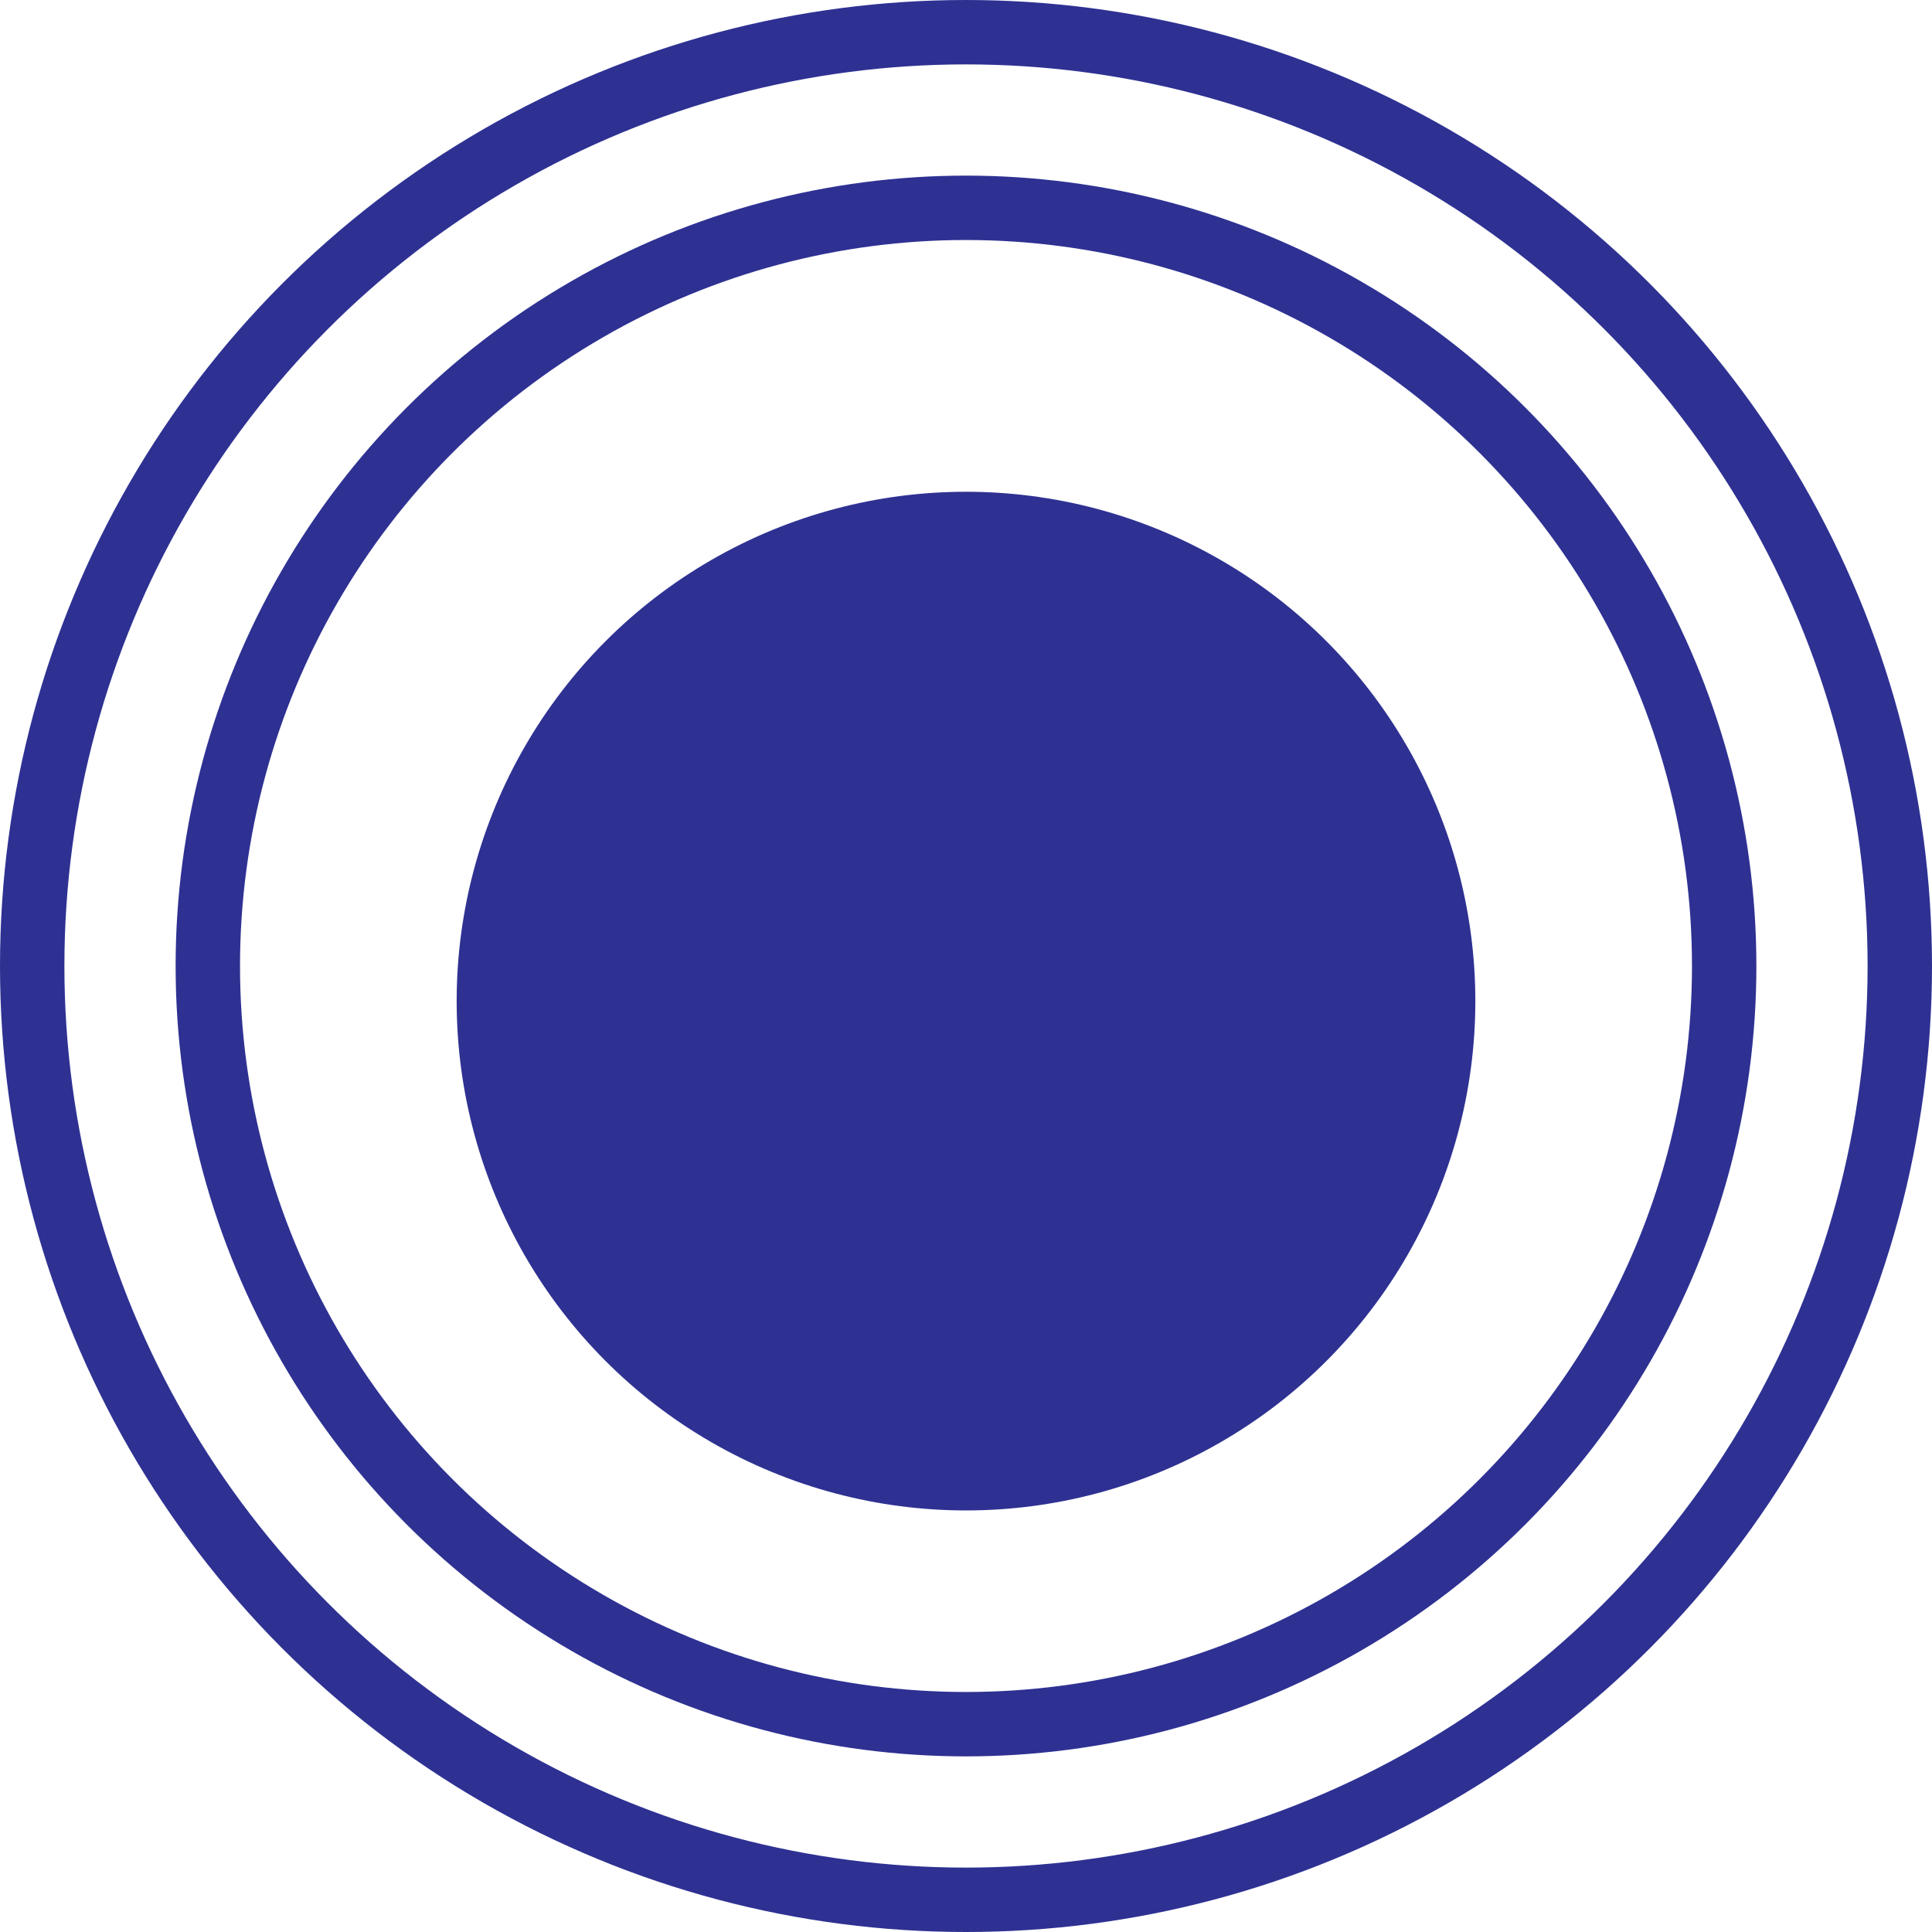 <svg xmlns="http://www.w3.org/2000/svg" viewBox="0 0 30 30">
  <defs>
    <style>
      .cls-1, .cls-4 {
        fill: none;
      }

      .cls-1 {
        stroke: #2e3192;
      }

      .cls-2 {
        fill: #2e3192;
      }

      .cls-3 {
        stroke: none;
      }
    </style>
  </defs>
  <g id="AZUL" transform="translate(-828 -461)">
    <g id="Ellipse_5" data-name="Ellipse 5" class="cls-1" transform="translate(828 461)">
      <circle class="cls-3" cx="15" cy="15" r="15"/>
      <circle class="cls-4" cx="15" cy="15" r="14.5"/>
    </g>
    <g id="Ellipse_7" data-name="Ellipse 7" class="cls-1" transform="translate(830.727 463.727)">
      <circle class="cls-3" cx="12.273" cy="12.273" r="12.273"/>
      <circle class="cls-4" cx="12.273" cy="12.273" r="11.773"/>
    </g>
    <circle id="Ellipse_6" data-name="Ellipse 6" class="cls-2" cx="7.909" cy="7.909" r="7.909" transform="translate(835.091 468.636)"/>
  </g>
</svg>

